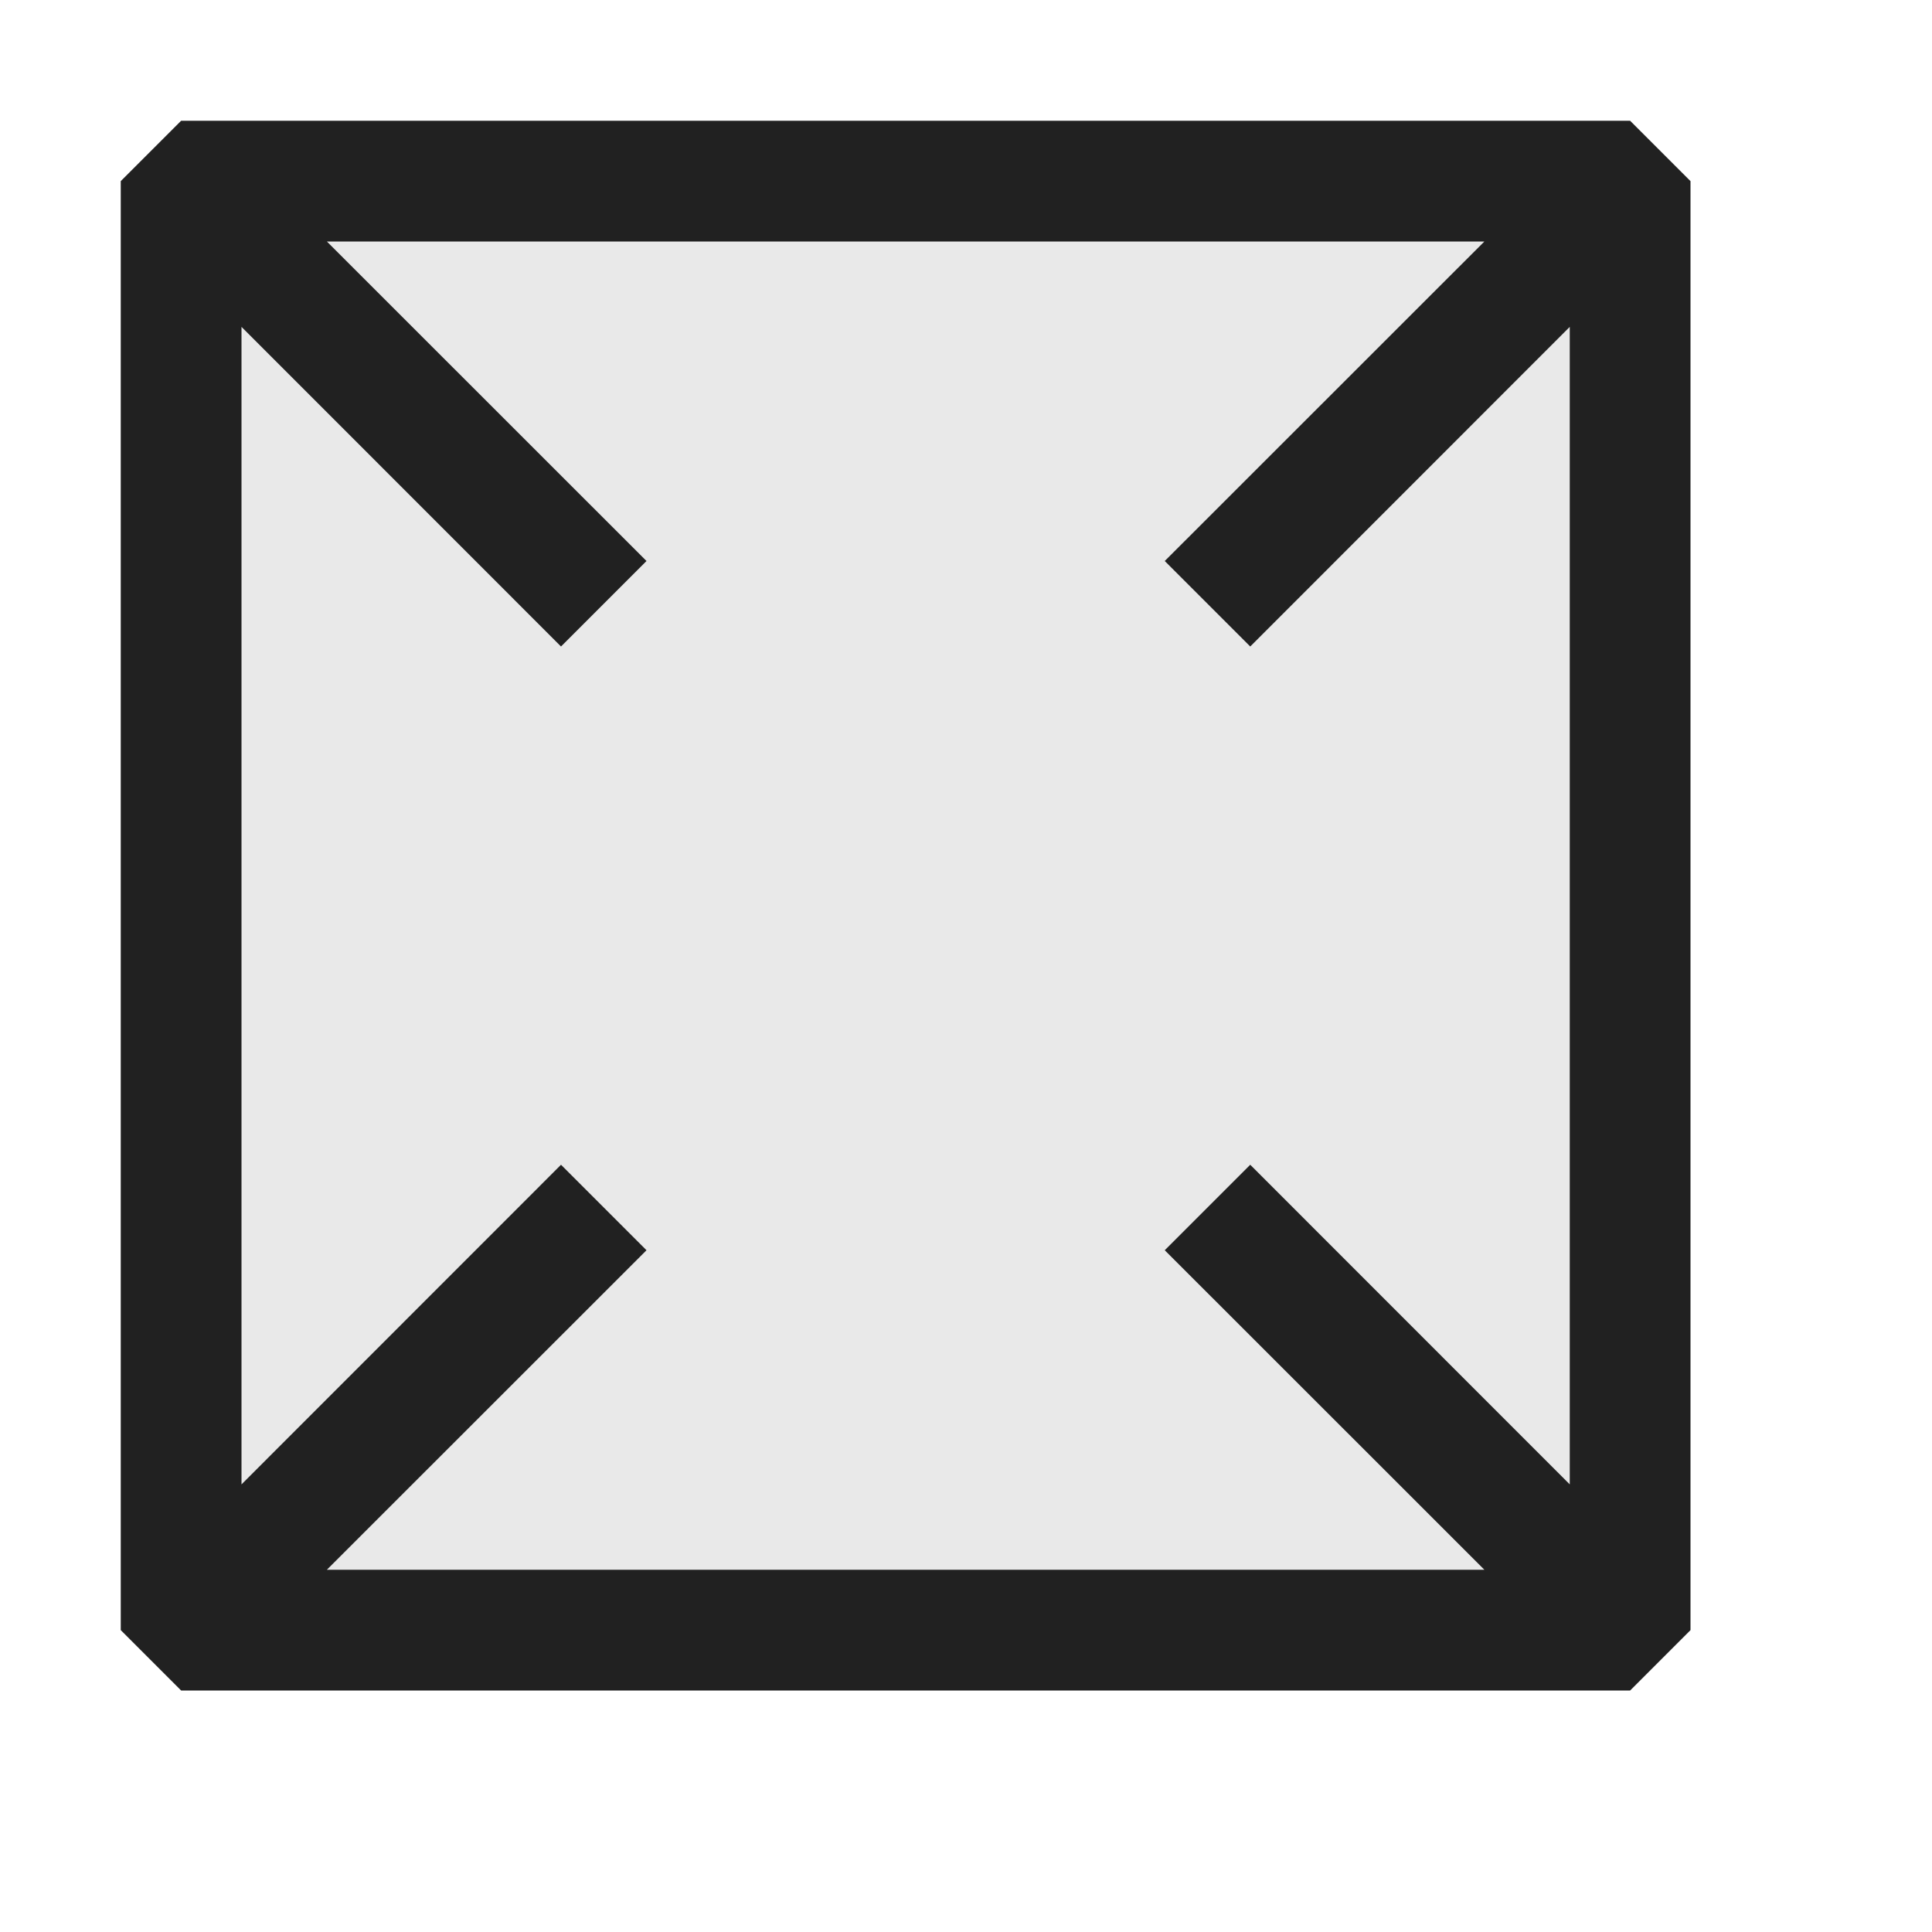 <svg xmlns="http://www.w3.org/2000/svg" viewBox="0 0 16 16">
  <defs>
    <style>.canvas{fill: none; opacity: 0;}.light-defaultgrey-10{fill: #212121; opacity: 0.1;}.light-defaultgrey{fill: #212121; opacity: 1;}</style>
  </defs>
  <title>IconLightView</title>
  <g id="canvas">
    <path class="canvas" d="M16,0V16H0V0Z" />
  </g>
  <g id="level-1">
    <path class="light-defaultgrey-10" d="M13.5,1.5v12H1.5V1.5Z" />
    <path class="light-defaultgrey" d="M13.5,1H1.5L1,1.5v12l.5.5h12l.5-.5V1.5ZM13,12.293,10.354,9.646l-.708.708L12.293,13H2.707l2.647-2.646-.708-.708L2,12.293V2.707L4.646,5.354l.708-.708L2.707,2h9.586L9.646,4.646l.708.708L13,2.707Z" />
  </g>
</svg>
